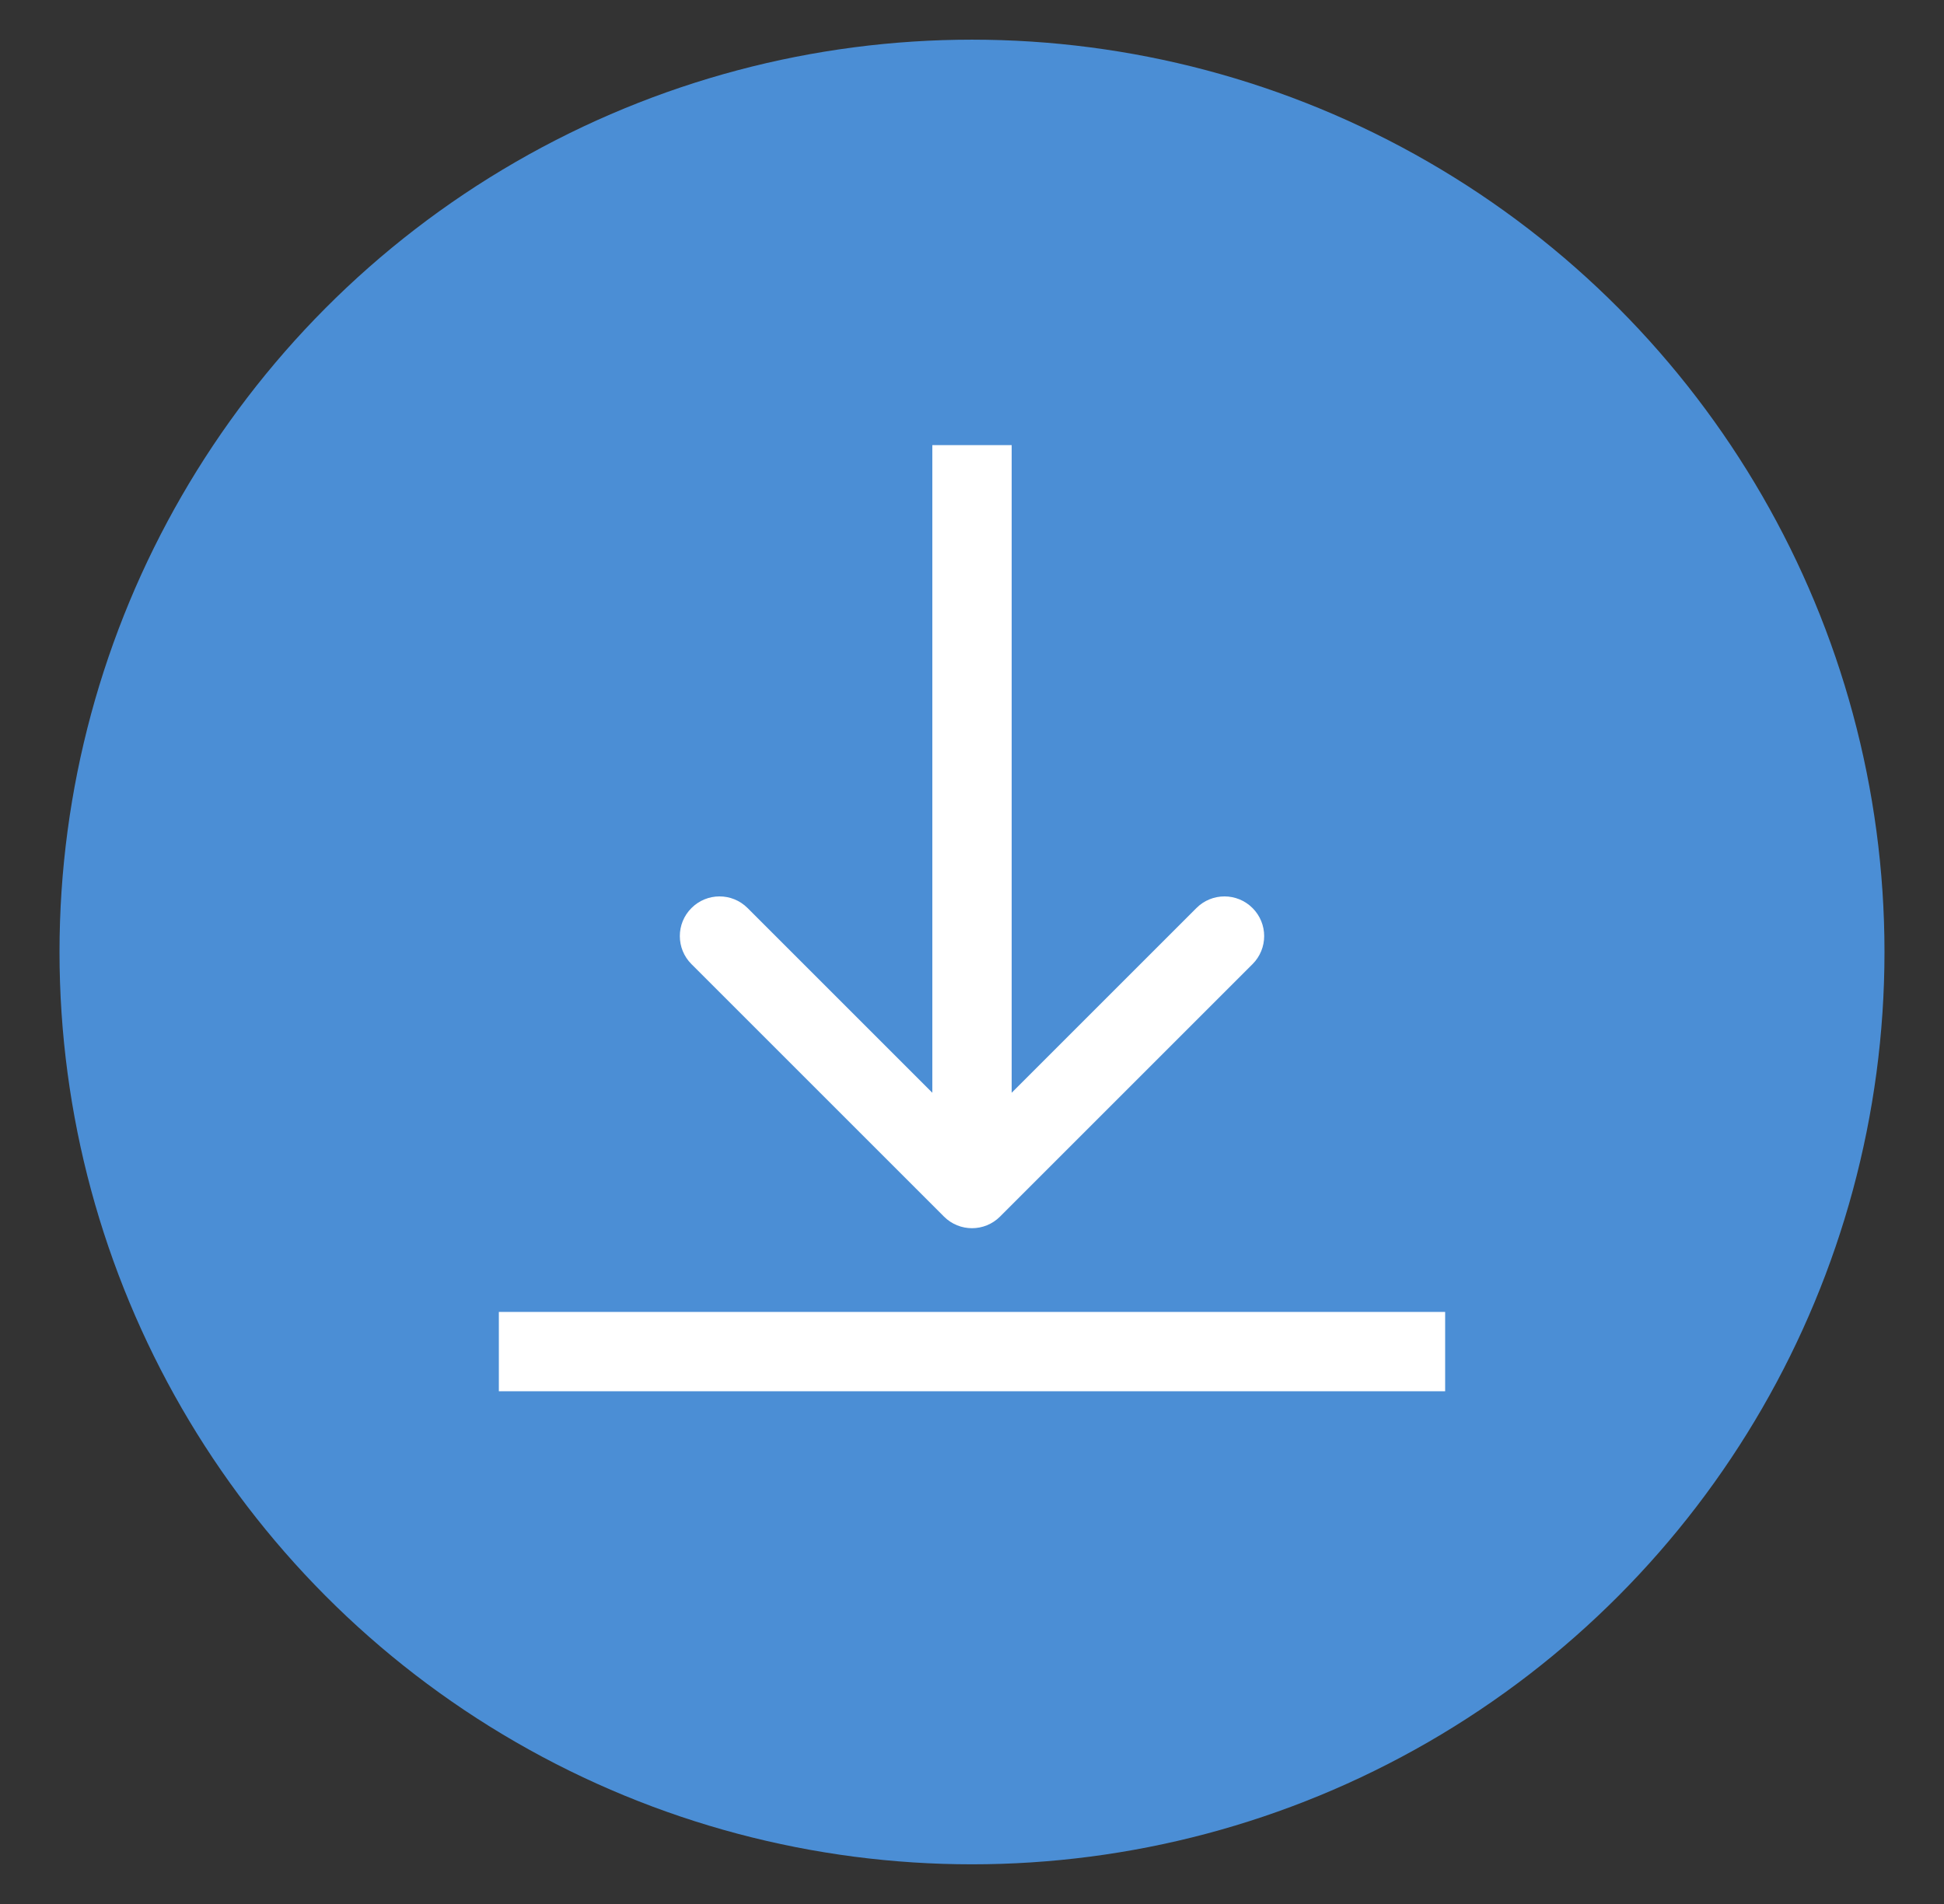 <svg width="49" height="48" viewBox="0 0 49 48" fill="none" xmlns="http://www.w3.org/2000/svg">
<rect x="0" y="0" width="49" height="48" fill="#333333" stroke="none"/>
<circle cx="24.5" cy="24" r="23" fill="#4B8ED5"/>
<path d="M23.793 30.67C24.183 31.061 24.817 31.061 25.207 30.67L31.571 24.306C31.962 23.916 31.962 23.282 31.571 22.892C31.18 22.501 30.547 22.501 30.157 22.892L24.5 28.549L18.843 22.892C18.453 22.501 17.82 22.501 17.429 22.892C17.038 23.282 17.038 23.916 17.429 24.306L23.793 30.67ZM23.5 11.222V29.963H25.5V11.222H23.5Z" fill="white"/>
<line x1="12.574" y1="34.074" x2="36.426" y2="34.074" stroke="white" stroke-width="2"/>
</svg>
